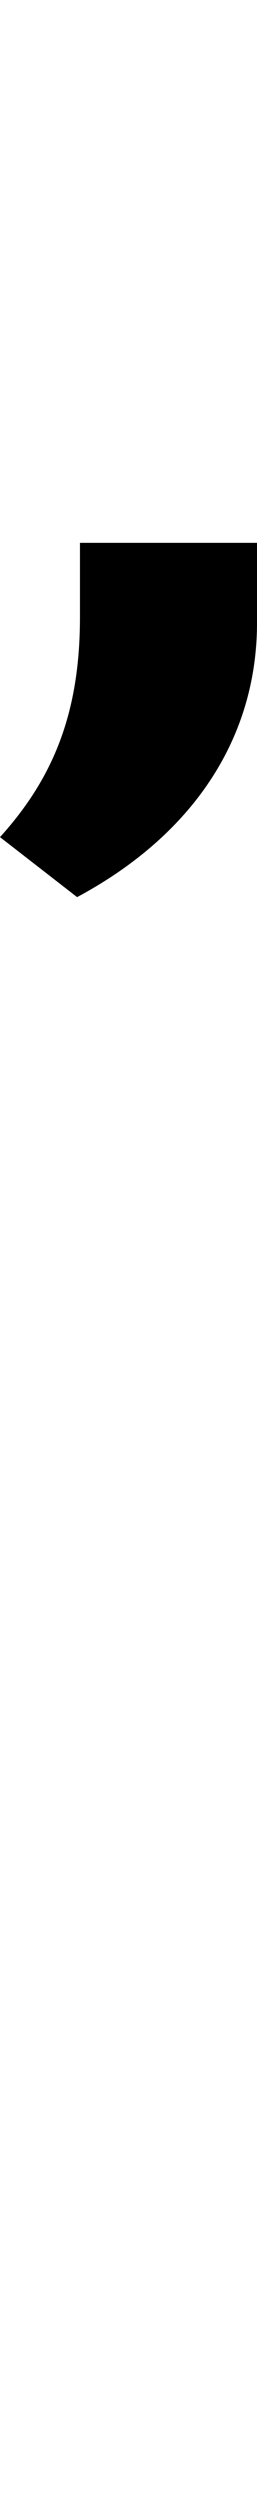 <svg id="svg-uni1FBF" xmlns="http://www.w3.org/2000/svg" width="36" height="350"><path d="M556 -2056H308V-1952C308 -1820 272 -1728 196 -1644L304 -1560C468 -1648 556 -1784 556 -1944Z" transform="translate(-19.6 281.6) scale(0.1)"/></svg>
